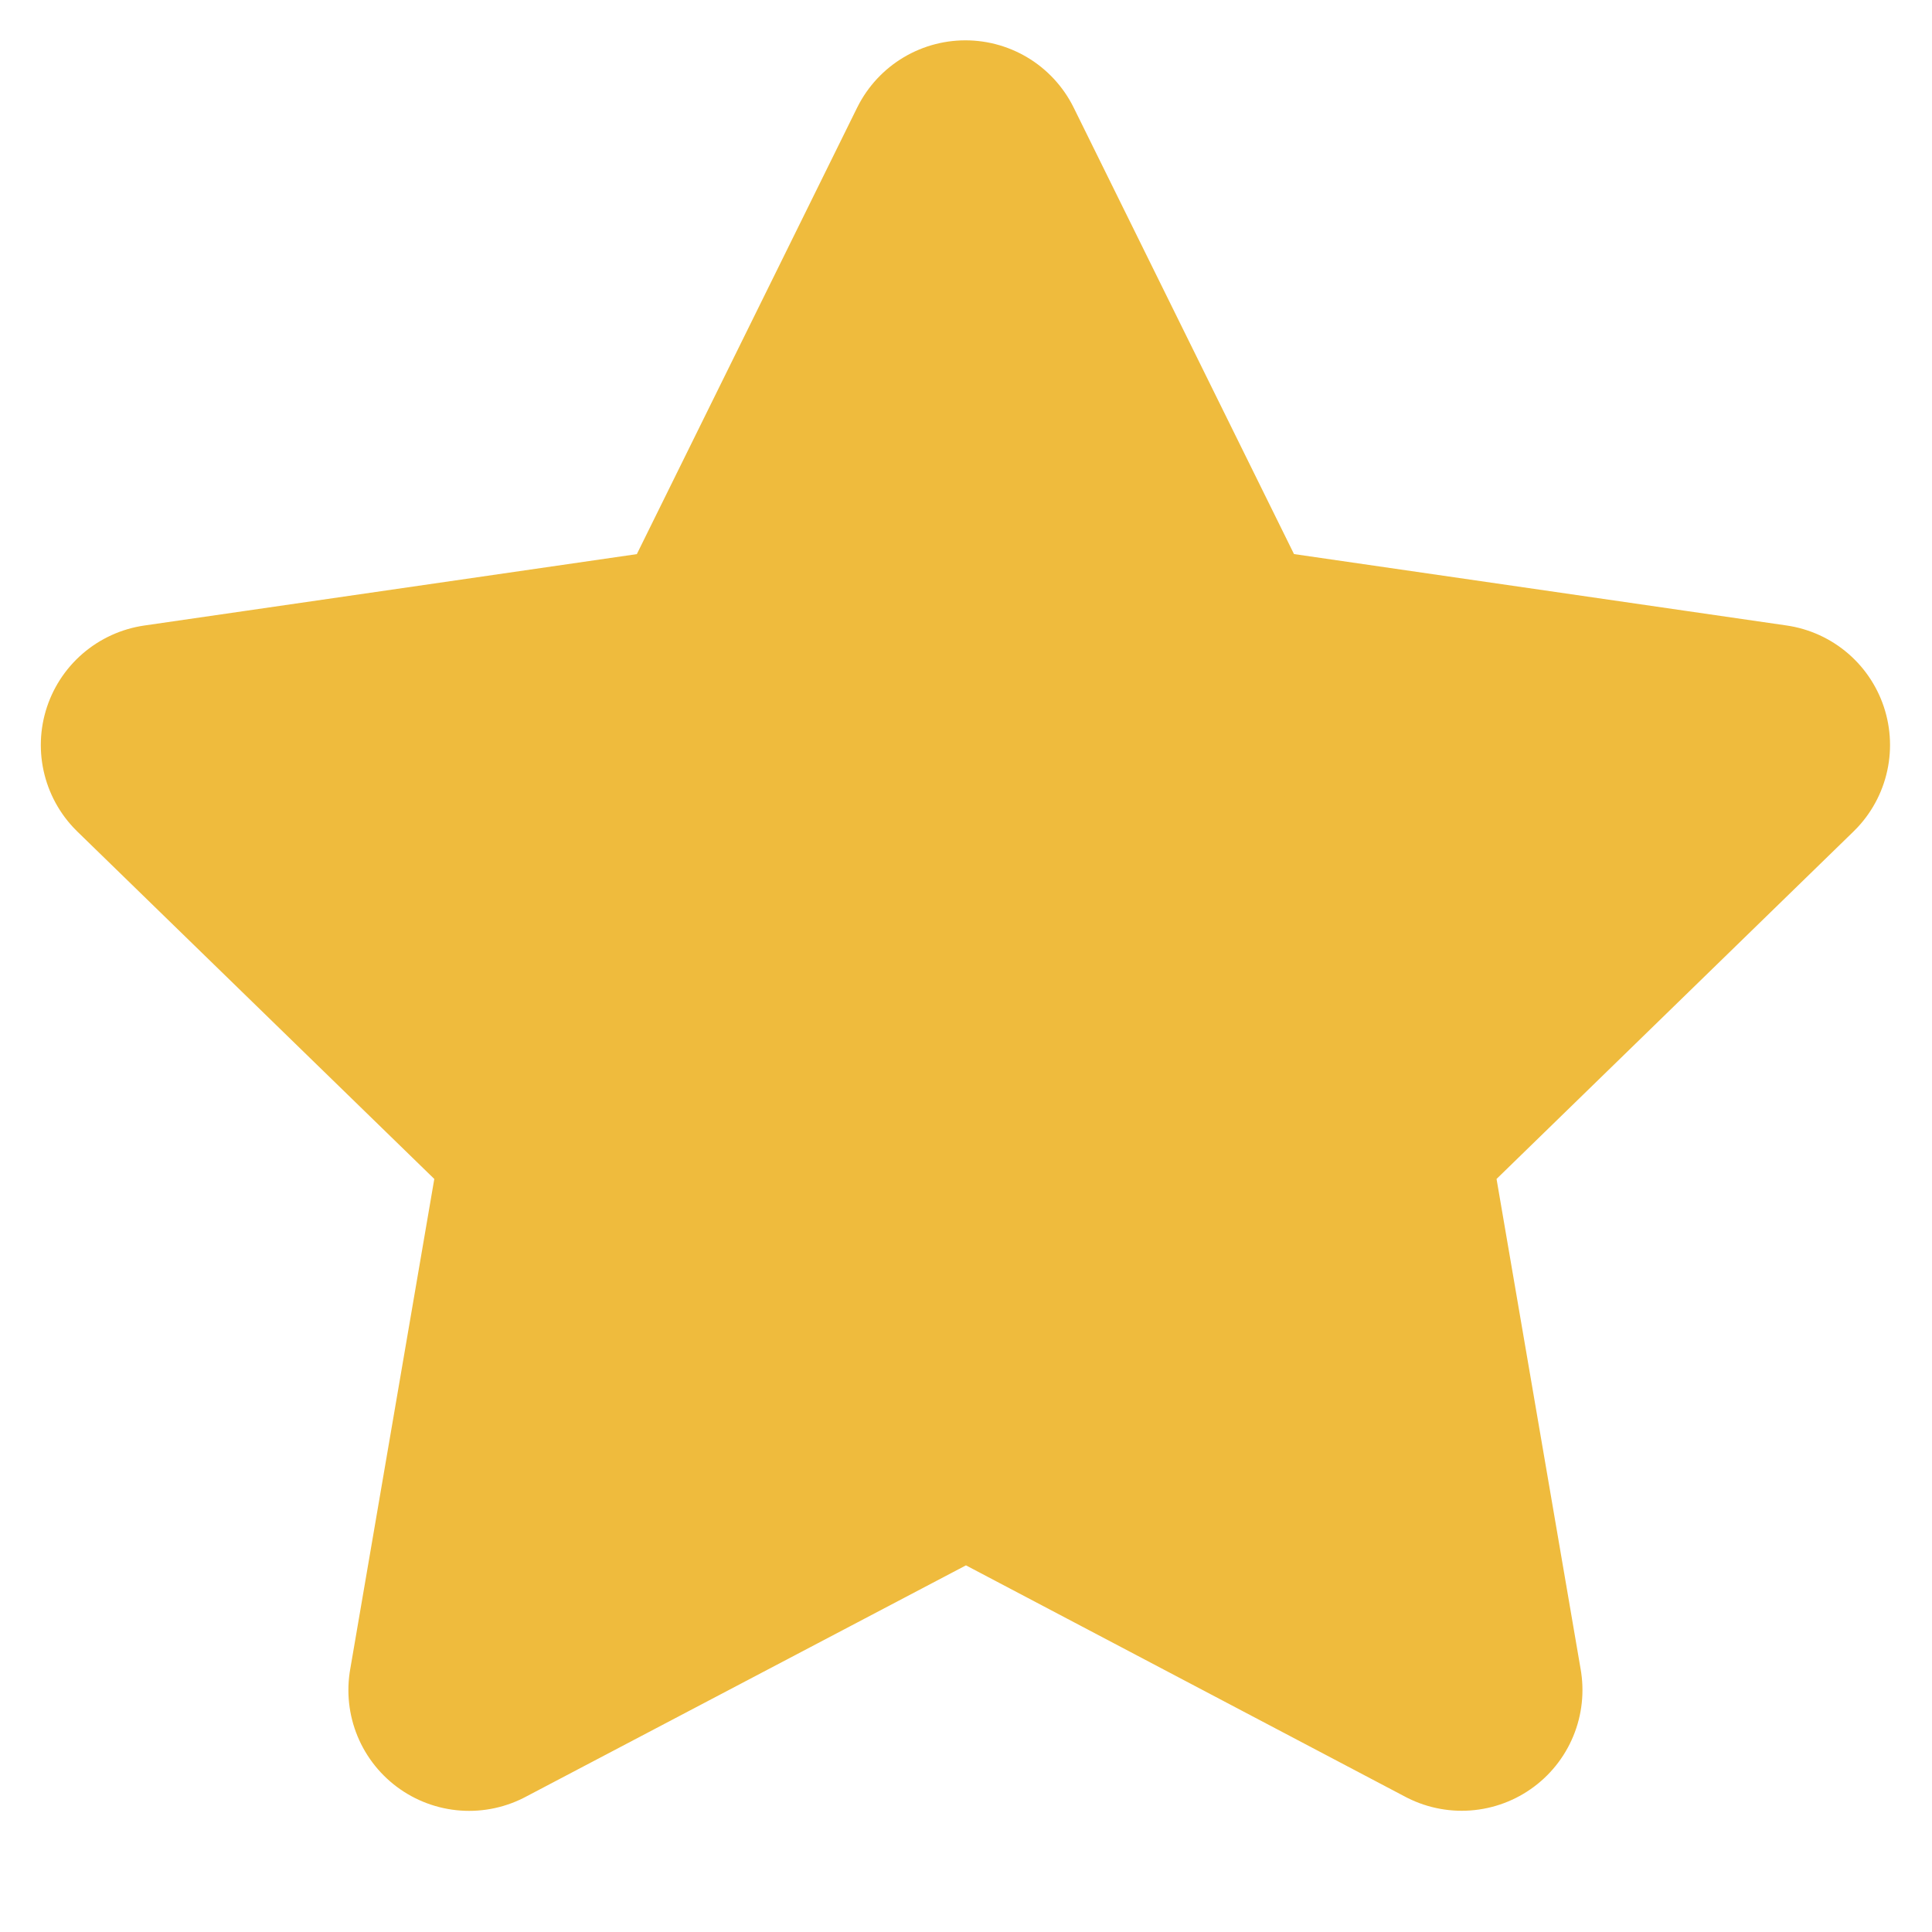 <svg id="star" xmlns="http://www.w3.org/2000/svg" width="40" height="40" viewBox="0 0 40 40">
  <path id="Path_3492" data-name="Path 3492" d="M0,0H40V40H0Z" fill="none"/>
  <path id="Path_3493" data-name="Path 3493" d="M18.662,28.249,8.375,33.657,10.34,22.2,2.007,14.09l11.5-1.667L18.65,2l5.143,10.422,11.5,1.667L26.96,22.2l1.965,11.455Z" transform="translate(1.338 1.335)" fill="#efbb3d" stroke="#efbb3d" stroke-linecap="round" stroke-linejoin="round" stroke-width="5"/>
</svg>
